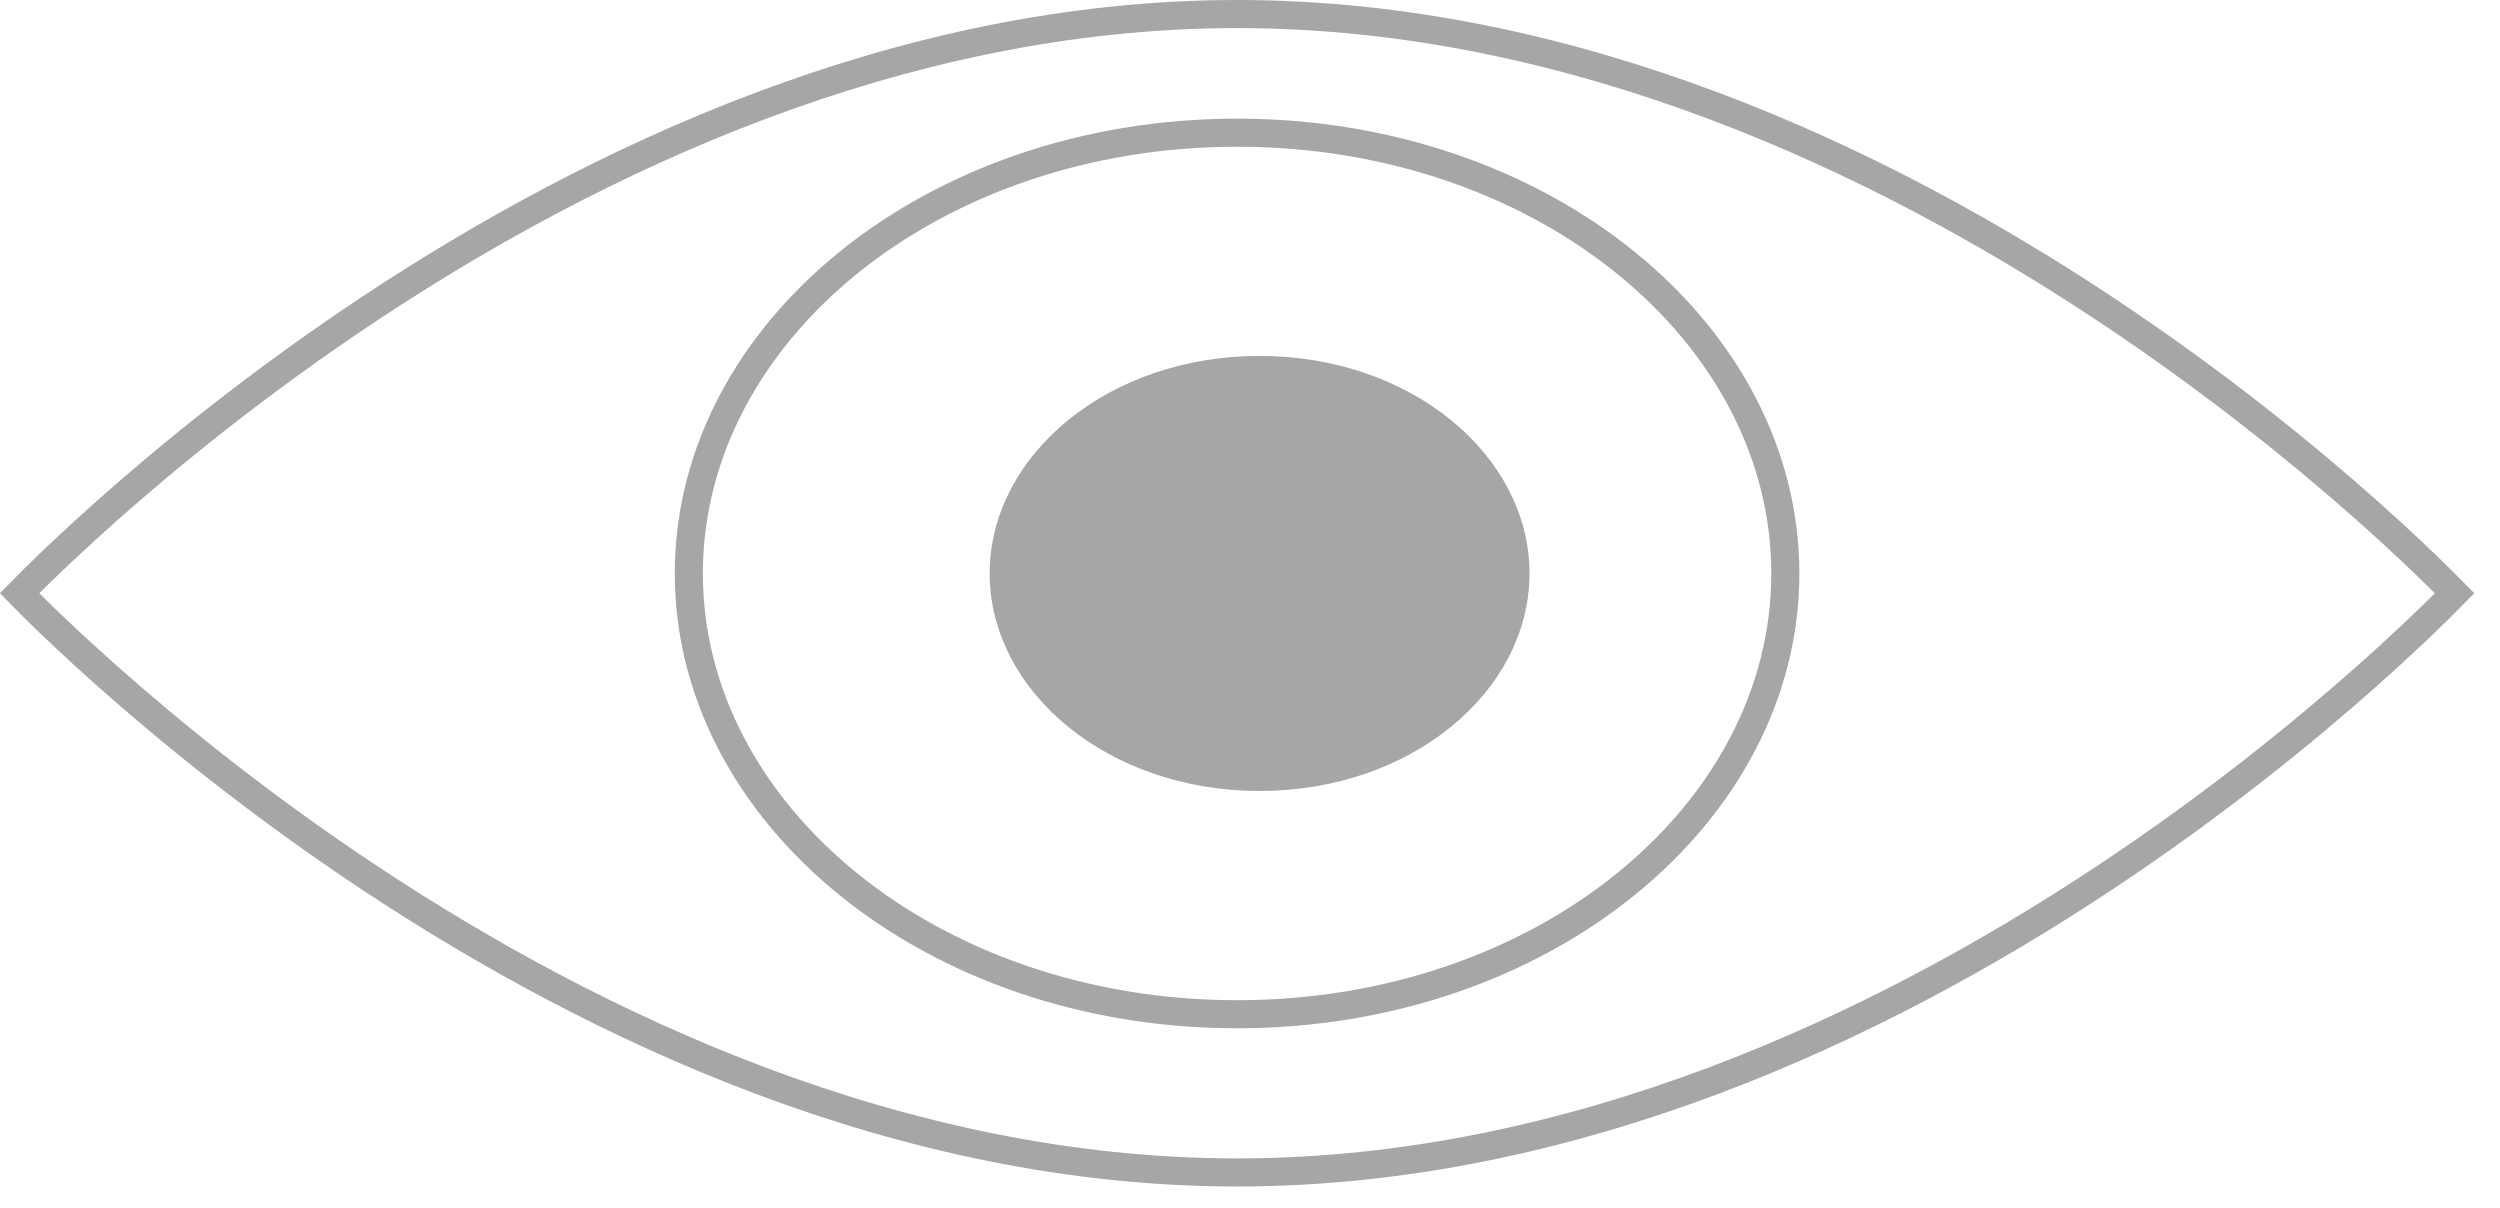 <svg width="89" height="43" viewBox="0 0 89 43" fill="none" xmlns="http://www.w3.org/2000/svg">
<path d="M1.245 21.671C1.019 21.448 0.835 21.262 0.695 21.119C0.835 20.976 1.019 20.791 1.245 20.568C1.827 19.996 2.686 19.177 3.793 18.193C6.008 16.225 9.214 13.601 13.175 10.976C21.106 5.722 32.018 0.5 44.04 0.5C56.062 0.5 66.974 5.722 74.905 10.976C78.866 13.601 82.072 16.225 84.287 18.193C85.394 19.177 86.253 19.996 86.834 20.568C87.061 20.791 87.245 20.976 87.385 21.119C87.245 21.262 87.061 21.448 86.834 21.671C86.253 22.243 85.394 23.062 84.287 24.045C82.072 26.013 78.866 28.638 74.905 31.262C66.974 36.516 56.062 41.739 44.04 41.739C32.018 41.739 21.106 36.516 13.175 31.262C9.214 28.638 6.008 26.013 3.793 24.045C2.686 23.062 1.827 22.243 1.245 21.671Z" stroke="#A6A6A6"/>
<path d="M63.558 20.415C63.558 28.988 54.924 36.107 44.04 36.107C33.156 36.107 24.522 28.988 24.522 20.415C24.522 11.843 33.156 4.724 44.04 4.724C54.924 4.724 63.558 11.843 63.558 20.415Z" stroke="#A6A6A6"/>
<path d="M53.95 20.415C53.95 24.32 49.978 27.659 44.841 27.659C39.704 27.659 35.732 24.32 35.732 20.415C35.732 16.51 39.704 13.171 44.841 13.171C49.978 13.171 53.95 16.51 53.95 20.415Z" fill="#A6A6A6" stroke="#A6A6A6"/>
</svg>
